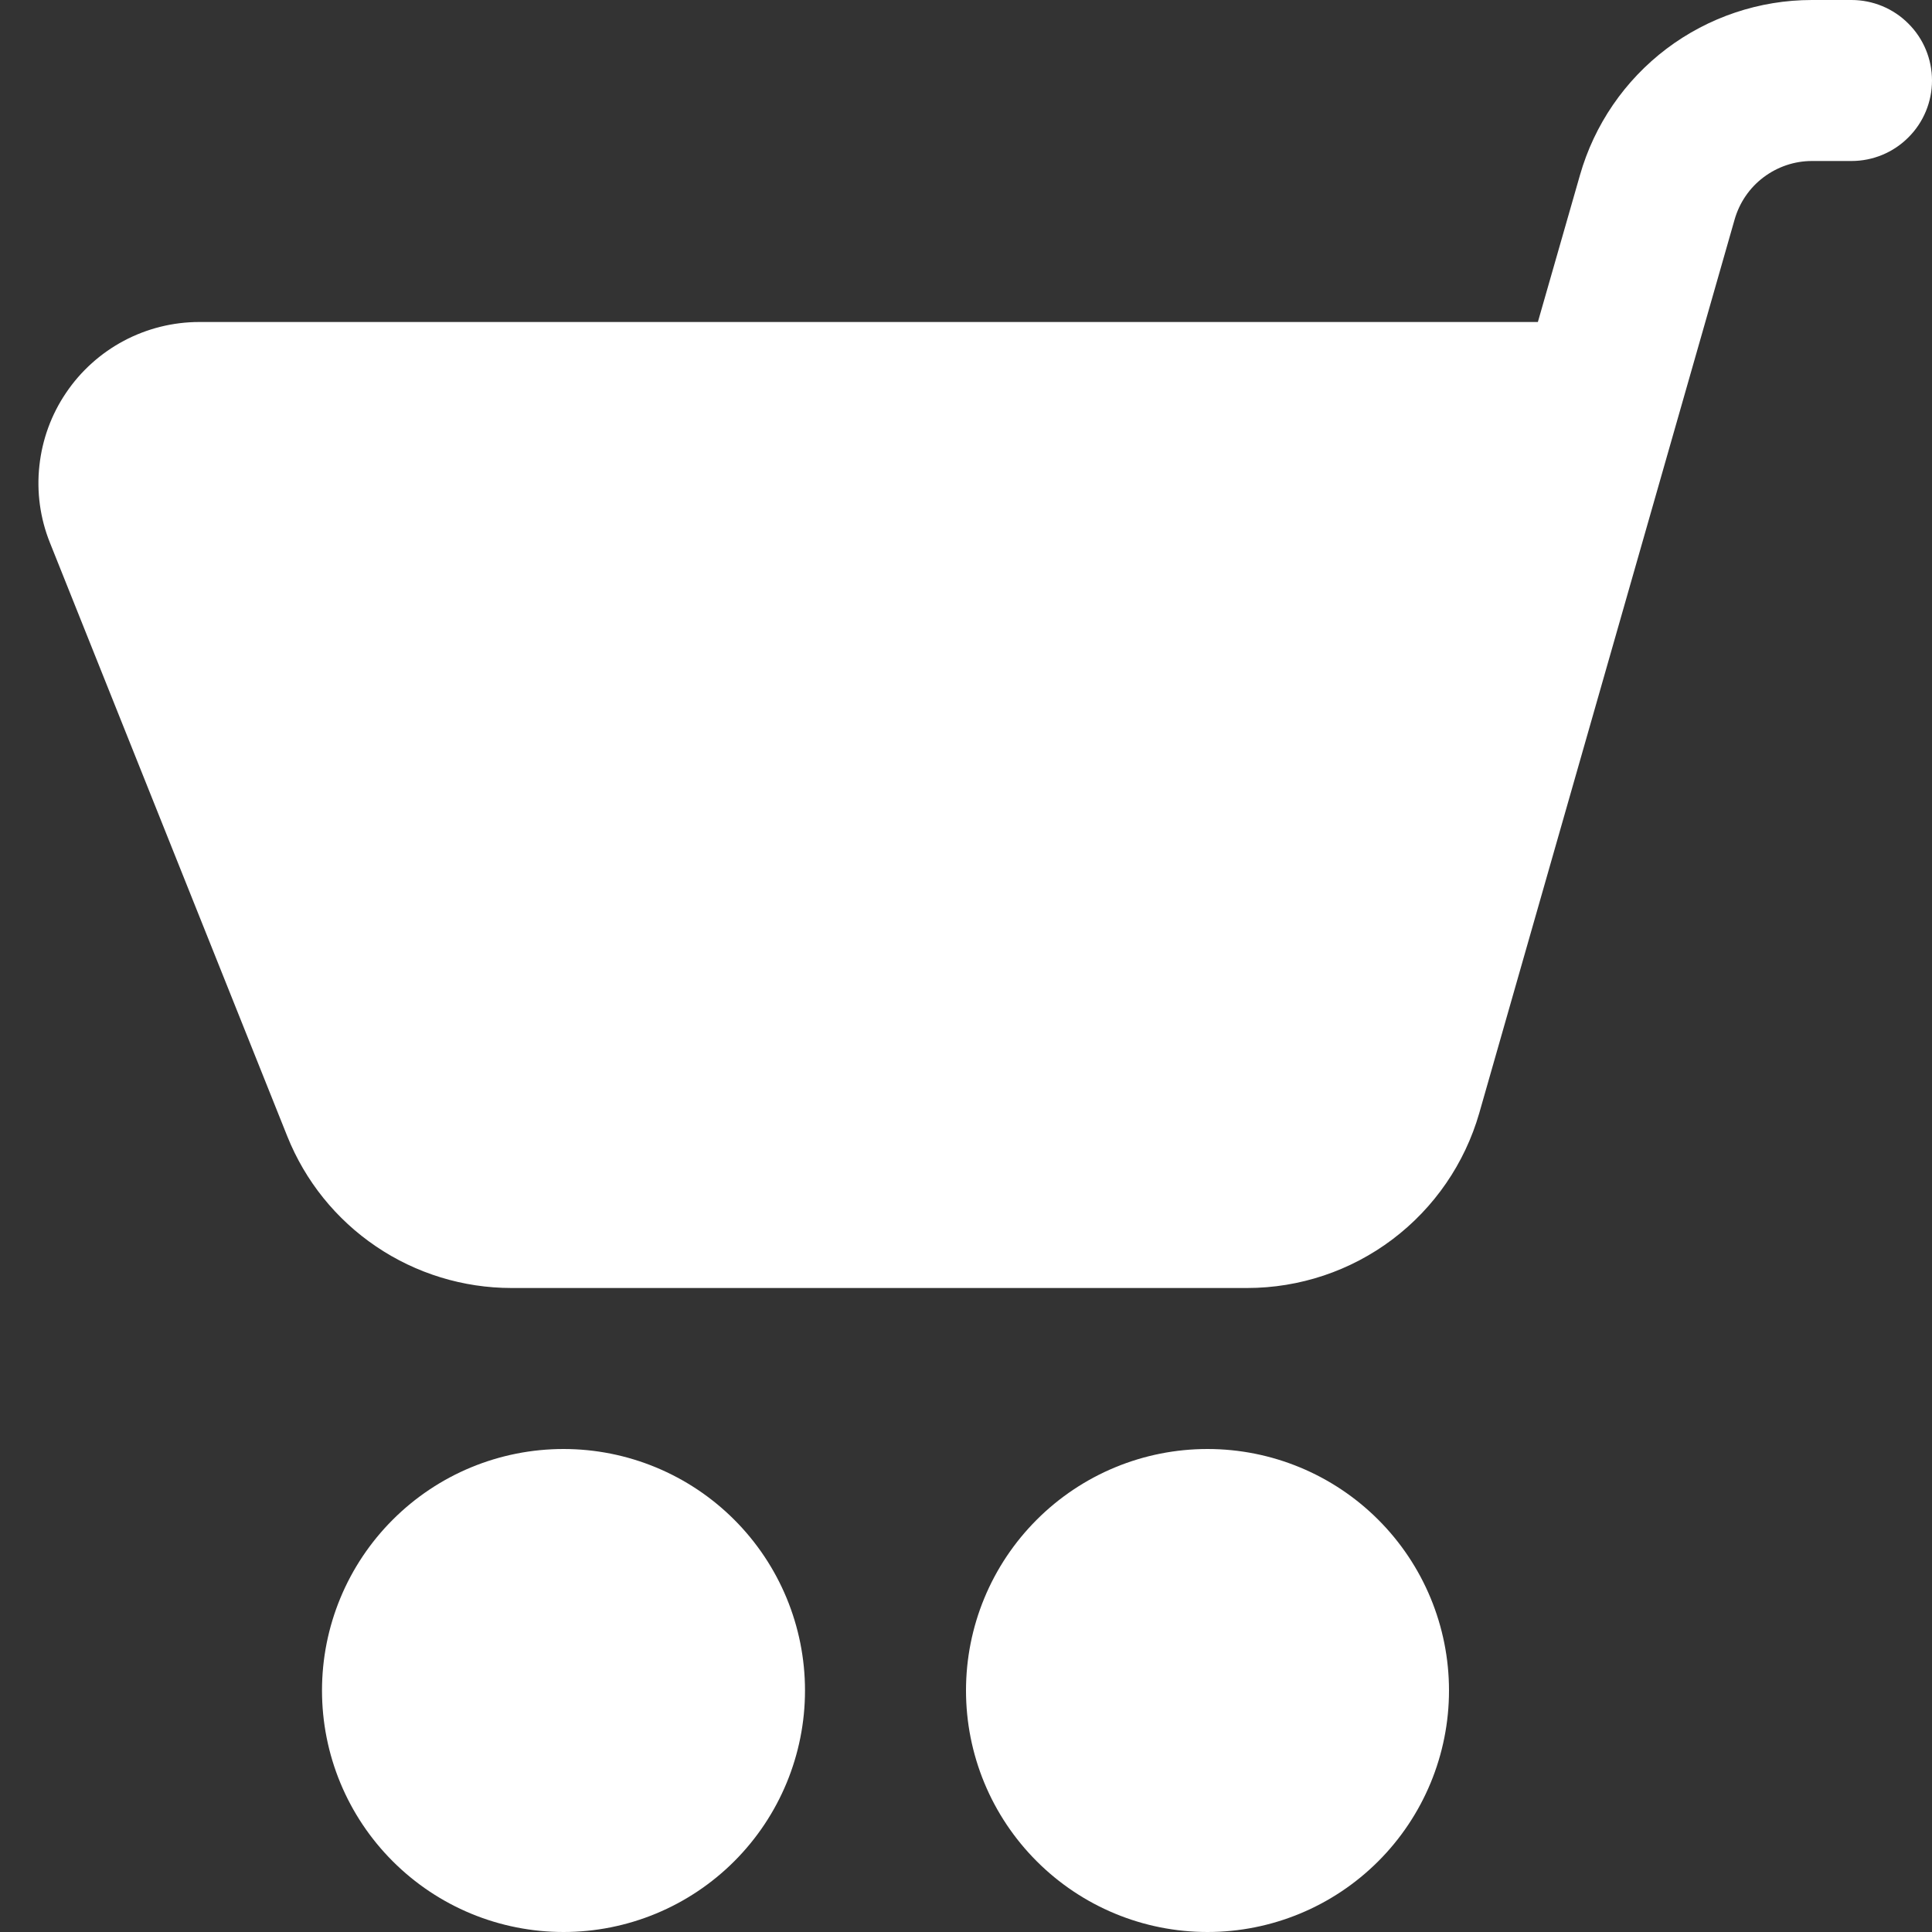 <svg width="18" height="18" viewBox="0 0 18 18" fill="none" xmlns="http://www.w3.org/2000/svg">
<rect x="0" y="0" width="18" height="18" fill="#333333" stroke="none"/>
<path d="M17.25 0C17.449 0 17.64 0.079 17.78 0.22C17.921 0.36 18 0.551 18 0.75C18 0.949 17.921 1.14 17.78 1.28C17.64 1.421 17.449 1.5 17.25 1.5H16.881C16.718 1.5 16.56 1.554 16.43 1.652C16.3 1.75 16.206 1.888 16.161 2.045L13.782 10.37C13.647 10.839 13.364 11.252 12.973 11.547C12.583 11.841 12.108 12 11.619 12H4.766C4.316 12 3.876 11.865 3.504 11.613C3.131 11.361 2.843 11.003 2.676 10.585L0.465 5.056C0.374 4.829 0.34 4.583 0.367 4.339C0.393 4.096 0.478 3.862 0.616 3.659C0.753 3.456 0.938 3.29 1.154 3.175C1.371 3.06 1.612 3 1.857 3H14.328L14.72 1.632C14.854 1.162 15.137 0.749 15.527 0.454C15.917 0.16 16.392 0 16.881 0H17.25ZM11.25 18C10.954 18 10.662 17.942 10.389 17.829C10.116 17.716 9.868 17.55 9.659 17.341C9.45 17.132 9.284 16.884 9.171 16.611C9.058 16.338 9 16.046 9 15.75C9 15.454 9.058 15.162 9.171 14.889C9.284 14.616 9.45 14.368 9.659 14.159C9.868 13.95 10.116 13.784 10.389 13.671C10.662 13.558 10.954 13.5 11.25 13.5C11.847 13.5 12.419 13.737 12.841 14.159C13.263 14.581 13.5 15.153 13.5 15.75C13.5 16.347 13.263 16.919 12.841 17.341C12.419 17.763 11.847 18 11.25 18ZM5.25 18C4.955 18 4.662 17.942 4.389 17.829C4.116 17.716 3.868 17.55 3.659 17.341C3.45 17.132 3.284 16.884 3.171 16.611C3.058 16.338 3 16.046 3 15.75C3 15.454 3.058 15.162 3.171 14.889C3.284 14.616 3.45 14.368 3.659 14.159C3.868 13.95 4.116 13.784 4.389 13.671C4.662 13.558 4.955 13.5 5.25 13.5C5.847 13.5 6.419 13.737 6.841 14.159C7.263 14.581 7.5 15.153 7.5 15.75C7.5 16.347 7.263 16.919 6.841 17.341C6.419 17.763 5.847 18 5.25 18Z" fill="white"/>
</svg>
